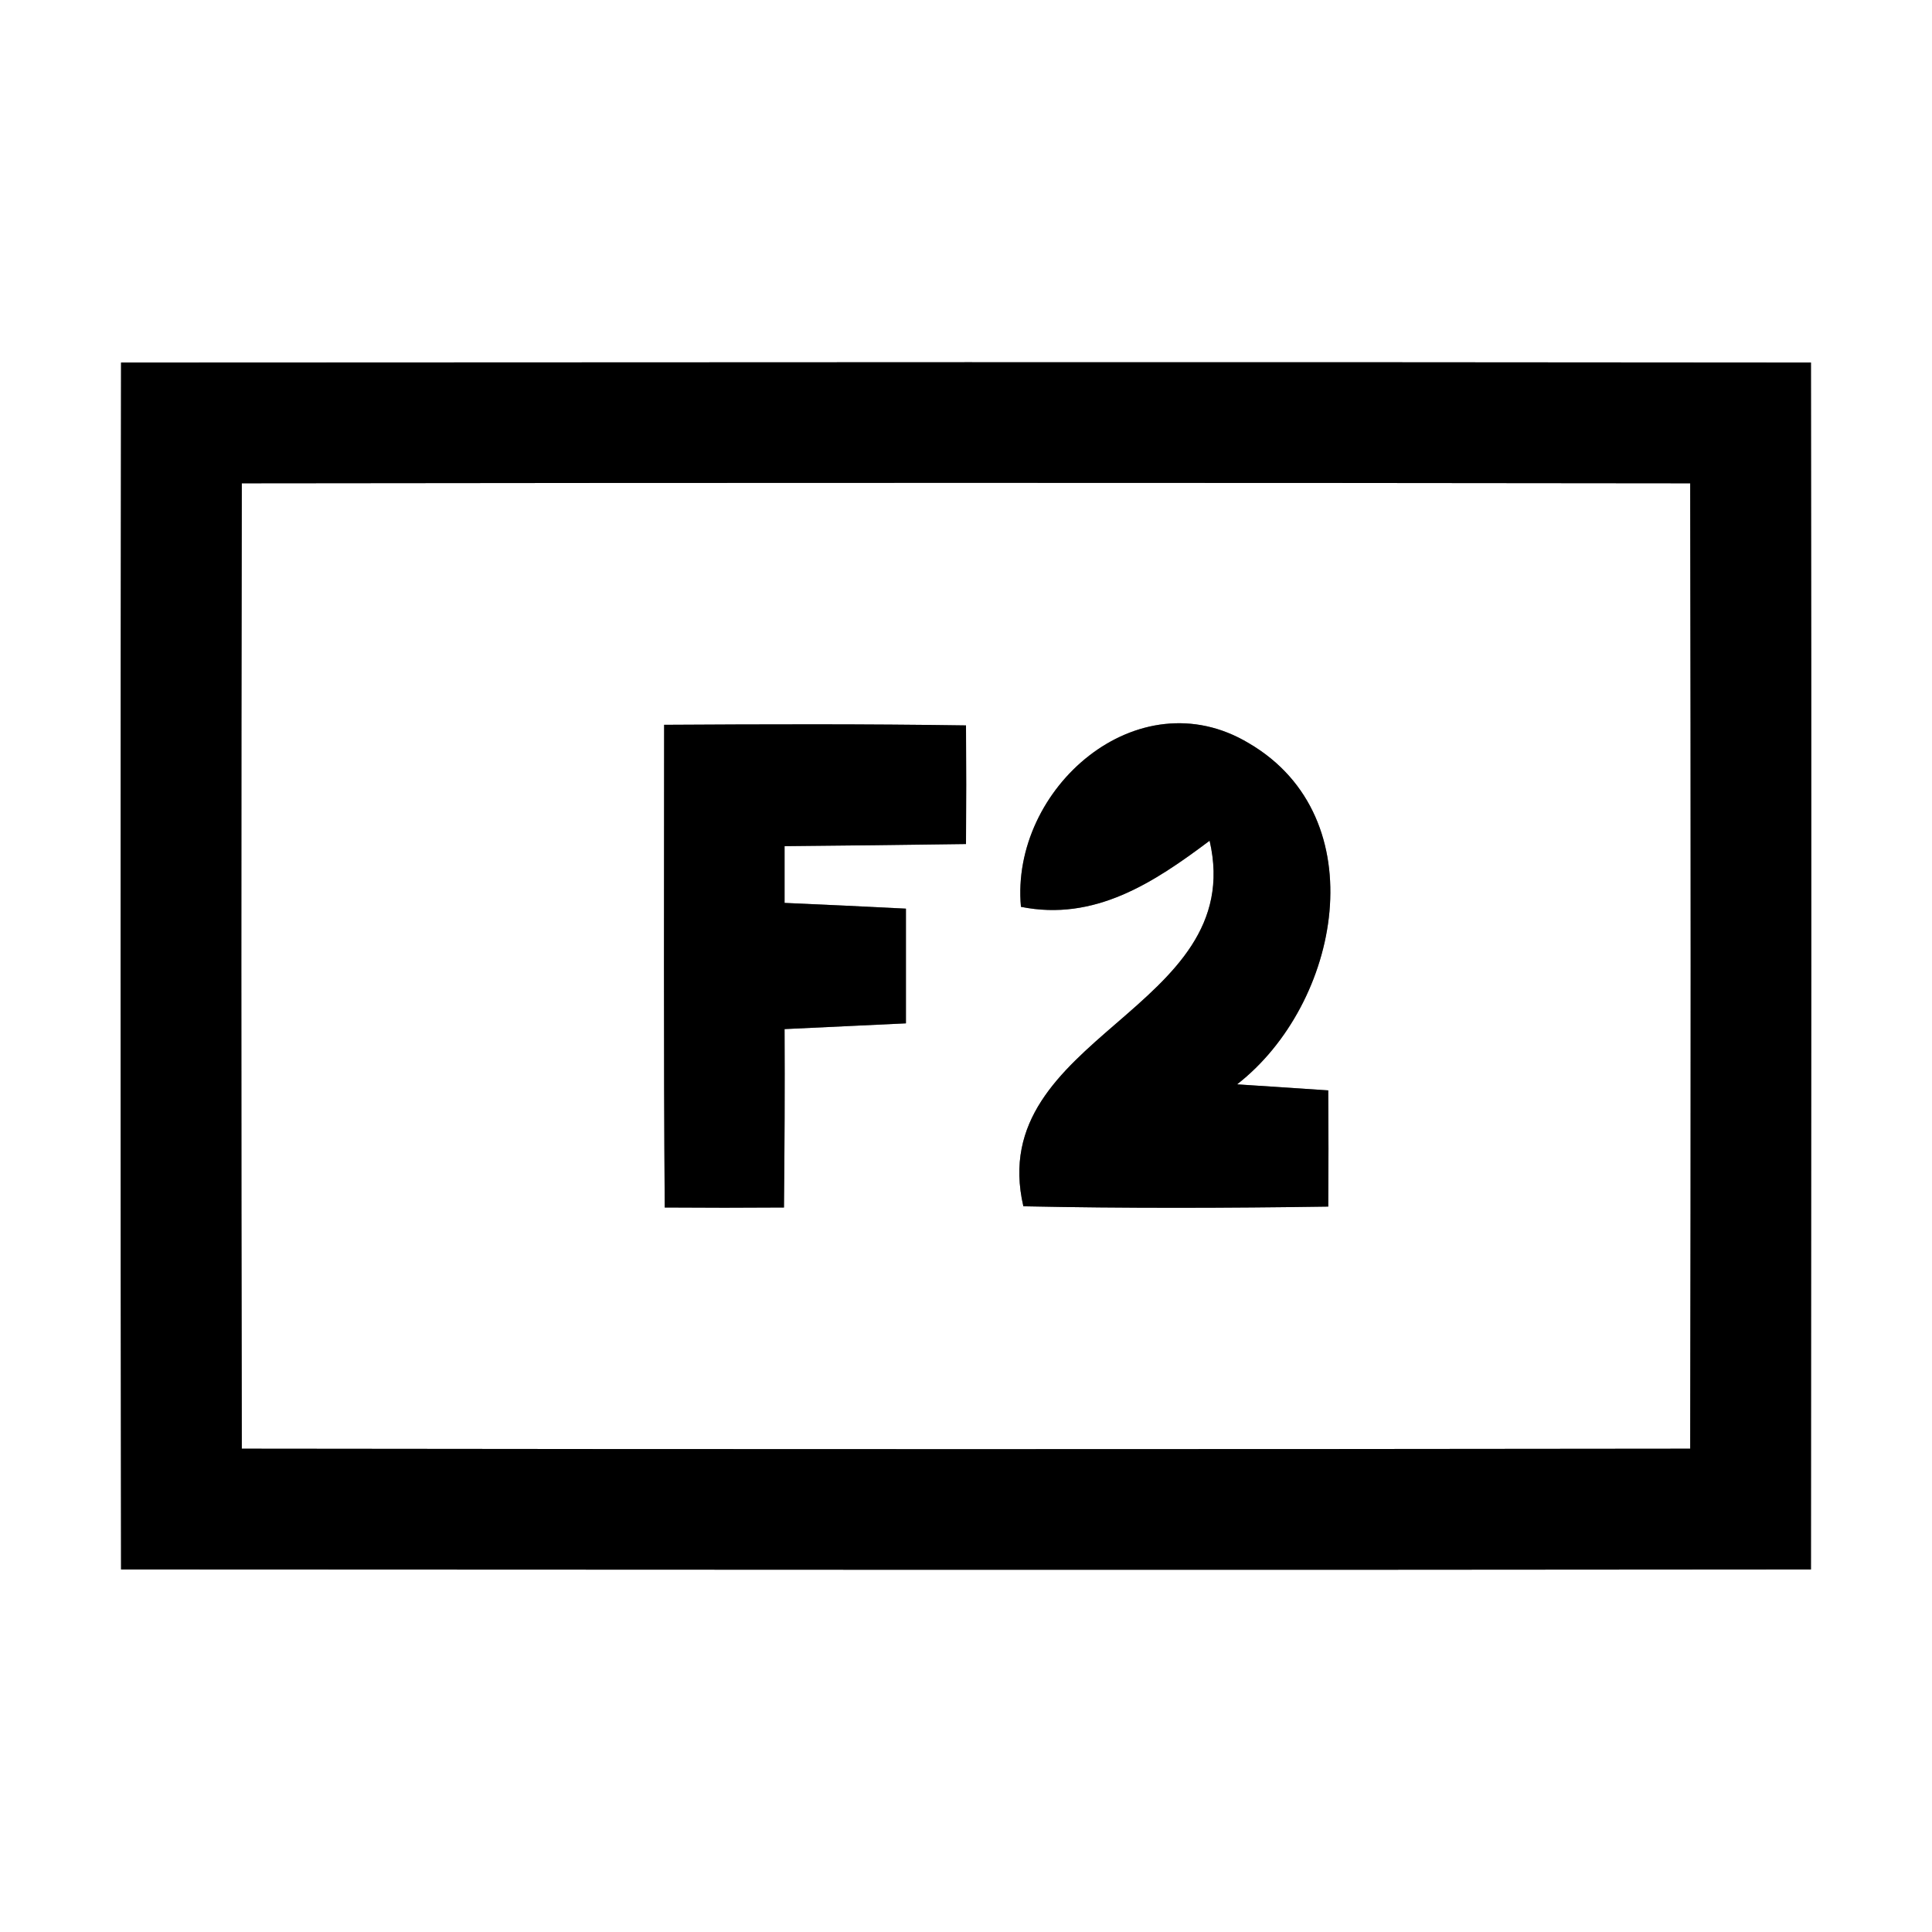 <?xml version="1.0" encoding="UTF-8" ?>
<!DOCTYPE svg PUBLIC "-//W3C//DTD SVG 1.1//EN" "http://www.w3.org/Graphics/SVG/1.1/DTD/svg11.dtd">
<svg width="64pt" height="64pt" viewBox="0 0 64 64" version="1.1" xmlns="http://www.w3.org/2000/svg">
<rect x="0" y="0" width="64" height="64" fill="#808080" stroke="none"/>
<g id="#ffffffff">
<path fill="#ffffff" opacity="1.00" d=" M 0.00 0.00 L 64.00 0.00 L 64.00 64.00 L 0.00 64.00 L 0.00 0.00 M 4.01 12.01 C 3.99 25.34 3.99 38.66 4.01 51.99 C 22.67 52.00 41.33 52.01 59.99 51.99 C 60.00 38.66 60.01 25.34 59.99 12.01 C 41.33 11.99 22.67 12.00 4.01 12.01 Z" />
<path fill="#ffffff" opacity="1.00" d=" M 8.01 16.01 C 24.00 15.99 40.00 15.99 55.99 16.01 C 56.01 26.67 56.01 37.33 55.99 47.99 C 40.00 48.01 24.00 48.01 8.01 47.99 C 7.99 37.33 7.99 26.67 8.01 16.01 M 22.00 24.01 C 22.00 29.34 21.98 34.67 22.02 40.00 C 23.34 40.01 24.65 40.01 25.97 40.00 C 25.99 38.03 26.00 36.06 25.99 34.09 C 27.33 34.03 28.67 33.96 30.01 33.90 C 30.01 32.63 30.01 31.37 30.01 30.10 C 28.67 30.03 27.33 29.97 25.99 29.91 C 25.99 29.44 25.99 28.50 25.99 28.03 C 28.00 28.01 30.00 27.99 32.00 27.96 C 32.01 26.65 32.01 25.34 32.00 24.03 C 28.67 23.98 25.34 23.99 22.00 24.01 M 33.82 30.04 C 36.26 30.53 38.22 29.24 40.07 27.85 C 41.37 33.48 32.59 34.31 33.90 39.96 C 37.26 40.03 40.63 40.02 44.00 39.97 C 44.01 38.69 44.01 37.40 44.00 36.12 C 43.25 36.07 41.74 35.97 40.98 35.92 C 44.40 33.26 45.59 27.09 41.37 24.62 C 37.69 22.41 33.46 26.12 33.82 30.04 Z" />
</g>
<g id="#000000ff">
<path fill="#000000" opacity="1.00" d=" M 4.01 12.01 C 22.67 12.00 41.33 11.99 59.99 12.01 C 60.01 25.34 60.00 38.66 59.99 51.99 C 41.33 52.01 22.67 52.00 4.01 51.99 C 3.99 38.66 3.99 25.34 4.01 12.01 M 8.01 16.01 C 7.99 26.67 7.99 37.33 8.01 47.99 C 24.00 48.01 40.00 48.01 55.99 47.99 C 56.01 37.33 56.01 26.67 55.99 16.01 C 40.00 15.99 24.00 15.99 8.01 16.01 Z" />
<path fill="#000000" opacity="1.00" d=" M 22.00 24.01 C 25.34 23.99 28.67 23.98 32.00 24.03 C 32.01 25.34 32.01 26.65 32.00 27.96 C 30.00 27.99 28.00 28.01 25.99 28.03 C 25.99 28.50 25.99 29.44 25.99 29.91 C 27.33 29.97 28.67 30.03 30.01 30.10 C 30.01 31.37 30.01 32.63 30.01 33.90 C 28.67 33.96 27.33 34.03 25.99 34.09 C 26.00 36.06 25.99 38.03 25.97 40.00 C 24.65 40.01 23.34 40.01 22.02 40.00 C 21.98 34.67 22.00 29.34 22.00 24.01 Z" />
<path fill="#000000" opacity="1.00" d=" M 33.82 30.04 C 33.46 26.12 37.69 22.41 41.37 24.62 C 45.59 27.09 44.40 33.26 40.98 35.92 C 41.74 35.97 43.25 36.07 44.00 36.12 C 44.01 37.40 44.01 38.69 44.00 39.97 C 40.63 40.02 37.26 40.03 33.90 39.96 C 32.59 34.31 41.37 33.48 40.07 27.85 C 38.22 29.24 36.26 30.53 33.82 30.04 Z" />
</g>
</svg>
